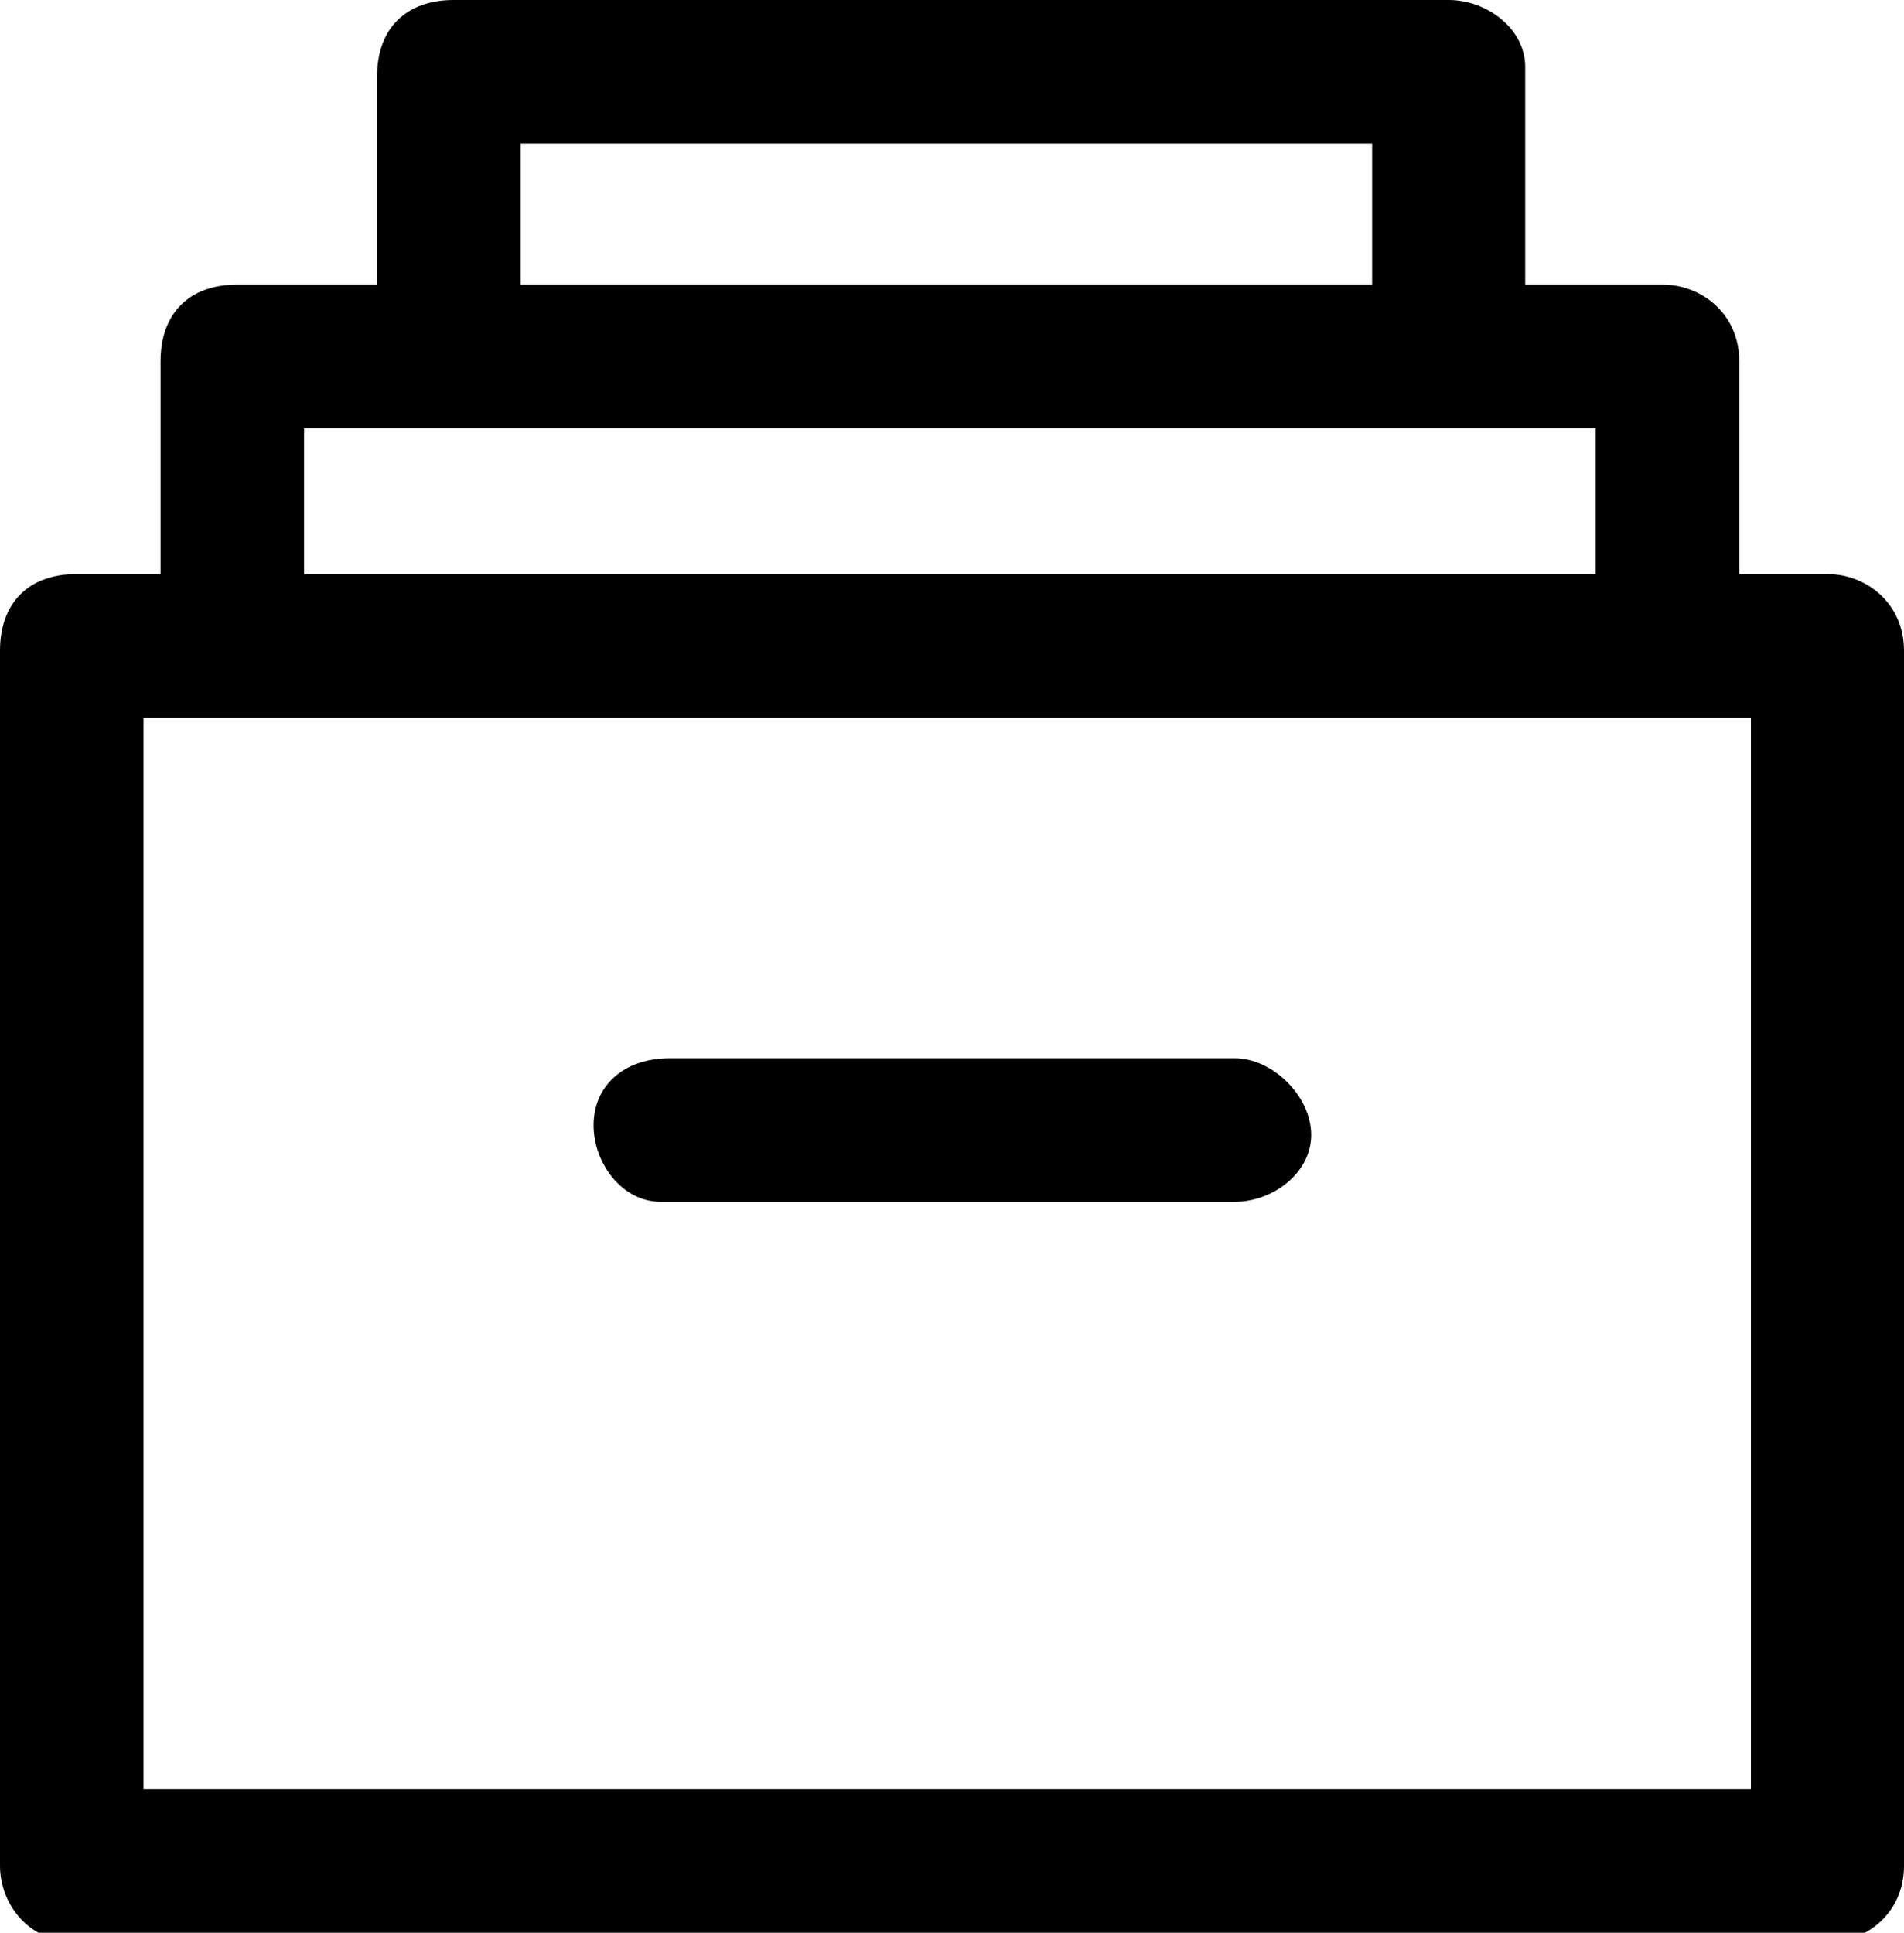 <?xml version="1.0" encoding="utf-8"?>
<!-- Generator: Adobe Illustrator 25.0.0, SVG Export Plug-In . SVG Version: 6.00 Build 0)  -->
<svg version="1.1" id="Layer_1" xmlns="http://www.w3.org/2000/svg" xmlns:xlink="http://www.w3.org/1999/xlink" x="0px" y="0px"
	 viewBox="0 0 19.9 20.2" style="enable-background:new 0 0 19.9 20.2;" xml:space="preserve">
<g transform="translate(-4.508)">
	<g transform="translate(4.508 6)">
		<g transform="translate(0)">
			<path class="st0" d="M19.1,0H0.8C0.3,0,0,0.3,0,0.8l0,0v12.7c0,0.4,0.3,0.8,0.8,0.8h0h18.3c0.4,0,0.8-0.3,0.8-0.8l0,0V0.8
				C19.9,0.3,19.5,0,19.1,0C19.1,0,19.1,0,19.1,0z M18.3,12.7H1.5V1.5h16.8L18.3,12.7z"/>
		</g>
	</g>
	<g transform="translate(6.186 2.975)">
		<g transform="translate(0)">
			<path class="st0" d="M15.7,0H0.8C0.3,0,0,0.3,0,0.8l0,0v3h1.5V1.5H15v2.3h1.5v-3C16.5,0.3,16.1,0,15.7,0L15.7,0z"/>
		</g>
	</g>
	<g transform="translate(8.449)">
		<g transform="translate(0)">
			<path class="st0" d="M11.2,0H0.8C0.3,0,0,0.3,0,0.8c0,0,0,0,0,0v3h1.5V1.5h8.9v2.2H12v-3C12,0.3,11.6,0,11.2,0
				C11.2,0,11.2,0,11.2,0z"/>
		</g>
	</g>
	<g transform="translate(10.712 11.06)">
		<path class="st0" d="M6.7,0H0.8C0.3,0,0,0.3,0,0.7c0,0.4,0.3,0.8,0.7,0.8c0,0,0,0,0.1,0h5.9c0.4,0,0.8-0.3,0.8-0.7
			C7.5,0.4,7.1,0,6.7,0C6.7,0,6.7,0,6.7,0z"/>
	</g>
</g>
</svg>
